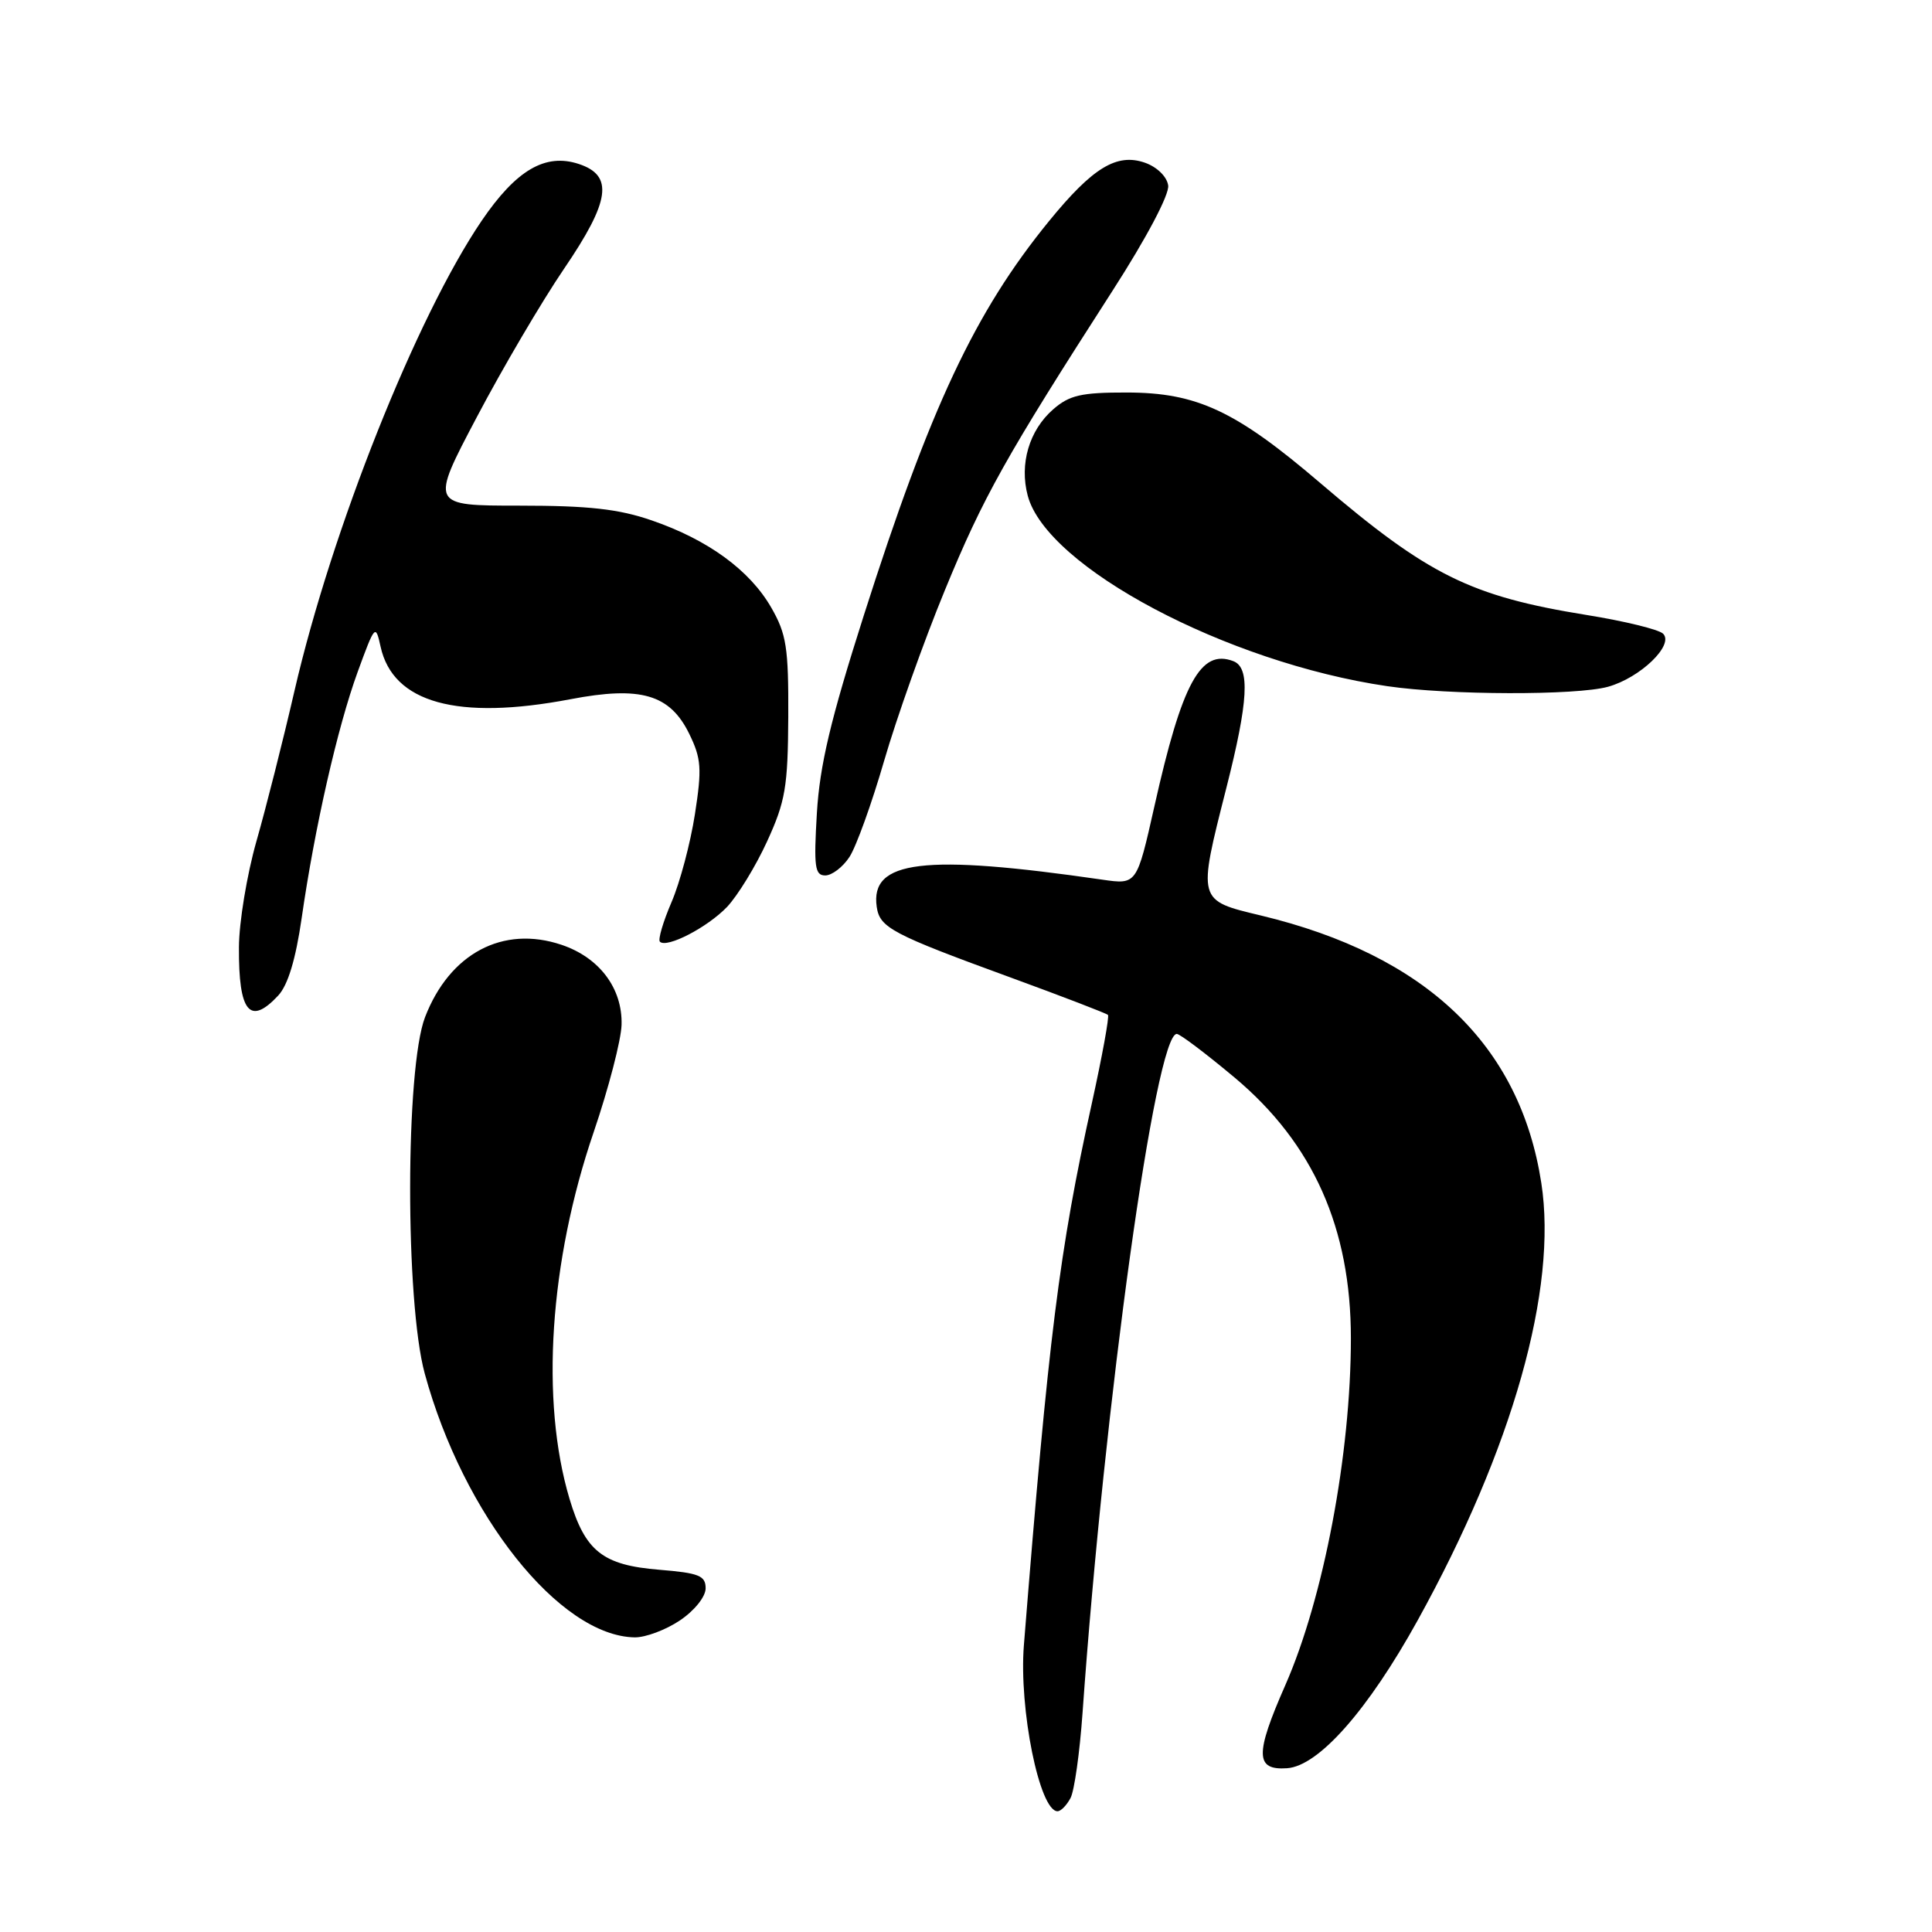 <?xml version="1.0" encoding="UTF-8" standalone="no"?>
<!DOCTYPE svg PUBLIC "-//W3C//DTD SVG 1.1//EN" "http://www.w3.org/Graphics/SVG/1.1/DTD/svg11.dtd" >
<svg xmlns="http://www.w3.org/2000/svg" xmlns:xlink="http://www.w3.org/1999/xlink" version="1.1" viewBox="0 0 256 256">
 <g >
 <path fill="currentColor"
d=" M 141.85 238.25 C 142.36 237.29 143.07 232.22 143.44 227.00 C 146.37 185.63 153.12 137.00 155.93 137.00 C 156.35 137.00 159.80 139.61 163.60 142.79 C 174.00 151.51 179.00 162.73 179.00 177.33 C 179.00 192.64 175.39 211.73 170.32 223.27 C 166.27 232.47 166.32 234.59 170.54 234.30 C 174.72 234.02 181.27 226.60 187.85 214.70 C 200.43 191.95 206.41 170.79 204.23 156.74 C 201.40 138.43 188.95 126.56 167.08 121.31 C 158.64 119.29 158.68 119.45 162.50 104.40 C 165.42 92.90 165.66 88.47 163.43 87.61 C 159.09 85.94 156.63 90.46 152.96 106.86 C 150.63 117.22 150.63 117.22 146.07 116.56 C 122.39 113.13 115.28 113.98 116.17 120.16 C 116.57 122.93 118.15 123.77 133.98 129.55 C 140.84 132.06 146.61 134.28 146.81 134.48 C 147.01 134.68 146.05 139.94 144.68 146.17 C 140.35 165.82 138.95 176.97 135.67 218.00 C 135.00 226.43 137.74 240.00 140.13 240.00 C 140.57 240.00 141.34 239.21 141.85 238.25 Z  M 90.10 214.71 C 92.03 213.41 93.50 211.57 93.50 210.46 C 93.50 208.78 92.62 208.43 87.35 208.00 C 79.86 207.39 77.54 205.56 75.46 198.59 C 71.59 185.60 72.80 167.17 78.67 150.00 C 80.64 144.22 82.30 137.83 82.36 135.80 C 82.50 130.97 79.43 126.88 74.40 125.19 C 66.64 122.58 59.58 126.33 56.32 134.78 C 53.71 141.55 53.68 172.47 56.28 182.00 C 61.39 200.75 74.16 216.79 84.10 216.96 C 85.53 216.98 88.23 215.97 90.10 214.71 Z  M 36.86 131.92 C 38.15 130.54 39.18 127.13 39.97 121.67 C 41.70 109.64 44.72 96.37 47.39 89.04 C 49.68 82.77 49.77 82.67 50.43 85.69 C 52.07 93.14 60.61 95.50 75.59 92.65 C 84.89 90.87 88.77 92.00 91.33 97.24 C 92.93 100.52 93.02 101.84 92.08 107.89 C 91.49 111.70 90.10 116.94 88.98 119.54 C 87.86 122.15 87.17 124.50 87.44 124.78 C 88.35 125.68 93.73 122.89 96.33 120.18 C 97.73 118.70 100.13 114.80 101.64 111.50 C 104.07 106.20 104.40 104.27 104.45 95.00 C 104.49 85.80 104.21 84.01 102.19 80.50 C 99.34 75.55 93.81 71.52 86.37 68.96 C 81.98 67.44 77.99 67.00 68.84 67.00 C 56.99 67.00 56.99 67.00 63.19 55.25 C 66.59 48.79 71.79 39.95 74.74 35.61 C 80.86 26.62 81.33 23.26 76.70 21.73 C 72.26 20.26 68.40 22.52 63.81 29.27 C 55.18 41.99 43.96 70.16 39.03 91.50 C 37.51 98.10 35.23 107.10 33.97 111.50 C 32.72 115.90 31.67 122.22 31.66 125.54 C 31.61 134.12 33.10 135.95 36.86 131.92 Z  M 112.56 113.55 C 113.45 112.19 115.51 106.47 117.15 100.82 C 118.79 95.17 122.40 85.00 125.19 78.23 C 130.28 65.84 133.26 60.53 147.40 38.55 C 151.92 31.53 154.97 25.76 154.79 24.57 C 154.62 23.40 153.32 22.13 151.71 21.56 C 147.98 20.26 144.79 22.20 139.00 29.30 C 129.18 41.34 123.25 53.97 114.45 81.57 C 110.05 95.37 108.62 101.40 108.24 107.75 C 107.82 114.86 107.97 116.00 109.35 116.00 C 110.23 116.00 111.68 114.90 112.56 113.55 Z  M 213.07 91.00 C 217.35 89.81 221.86 85.46 220.37 83.97 C 219.81 83.41 215.23 82.29 210.18 81.48 C 194.85 79.00 189.23 76.21 174.95 64.01 C 163.75 54.43 158.60 52.02 149.31 52.01 C 143.27 52.00 141.70 52.36 139.54 54.25 C 136.37 57.02 135.06 61.48 136.18 65.68 C 138.70 75.16 162.55 87.80 183.81 90.92 C 191.97 92.12 208.88 92.16 213.07 91.00 Z "/>
</g>
</svg>